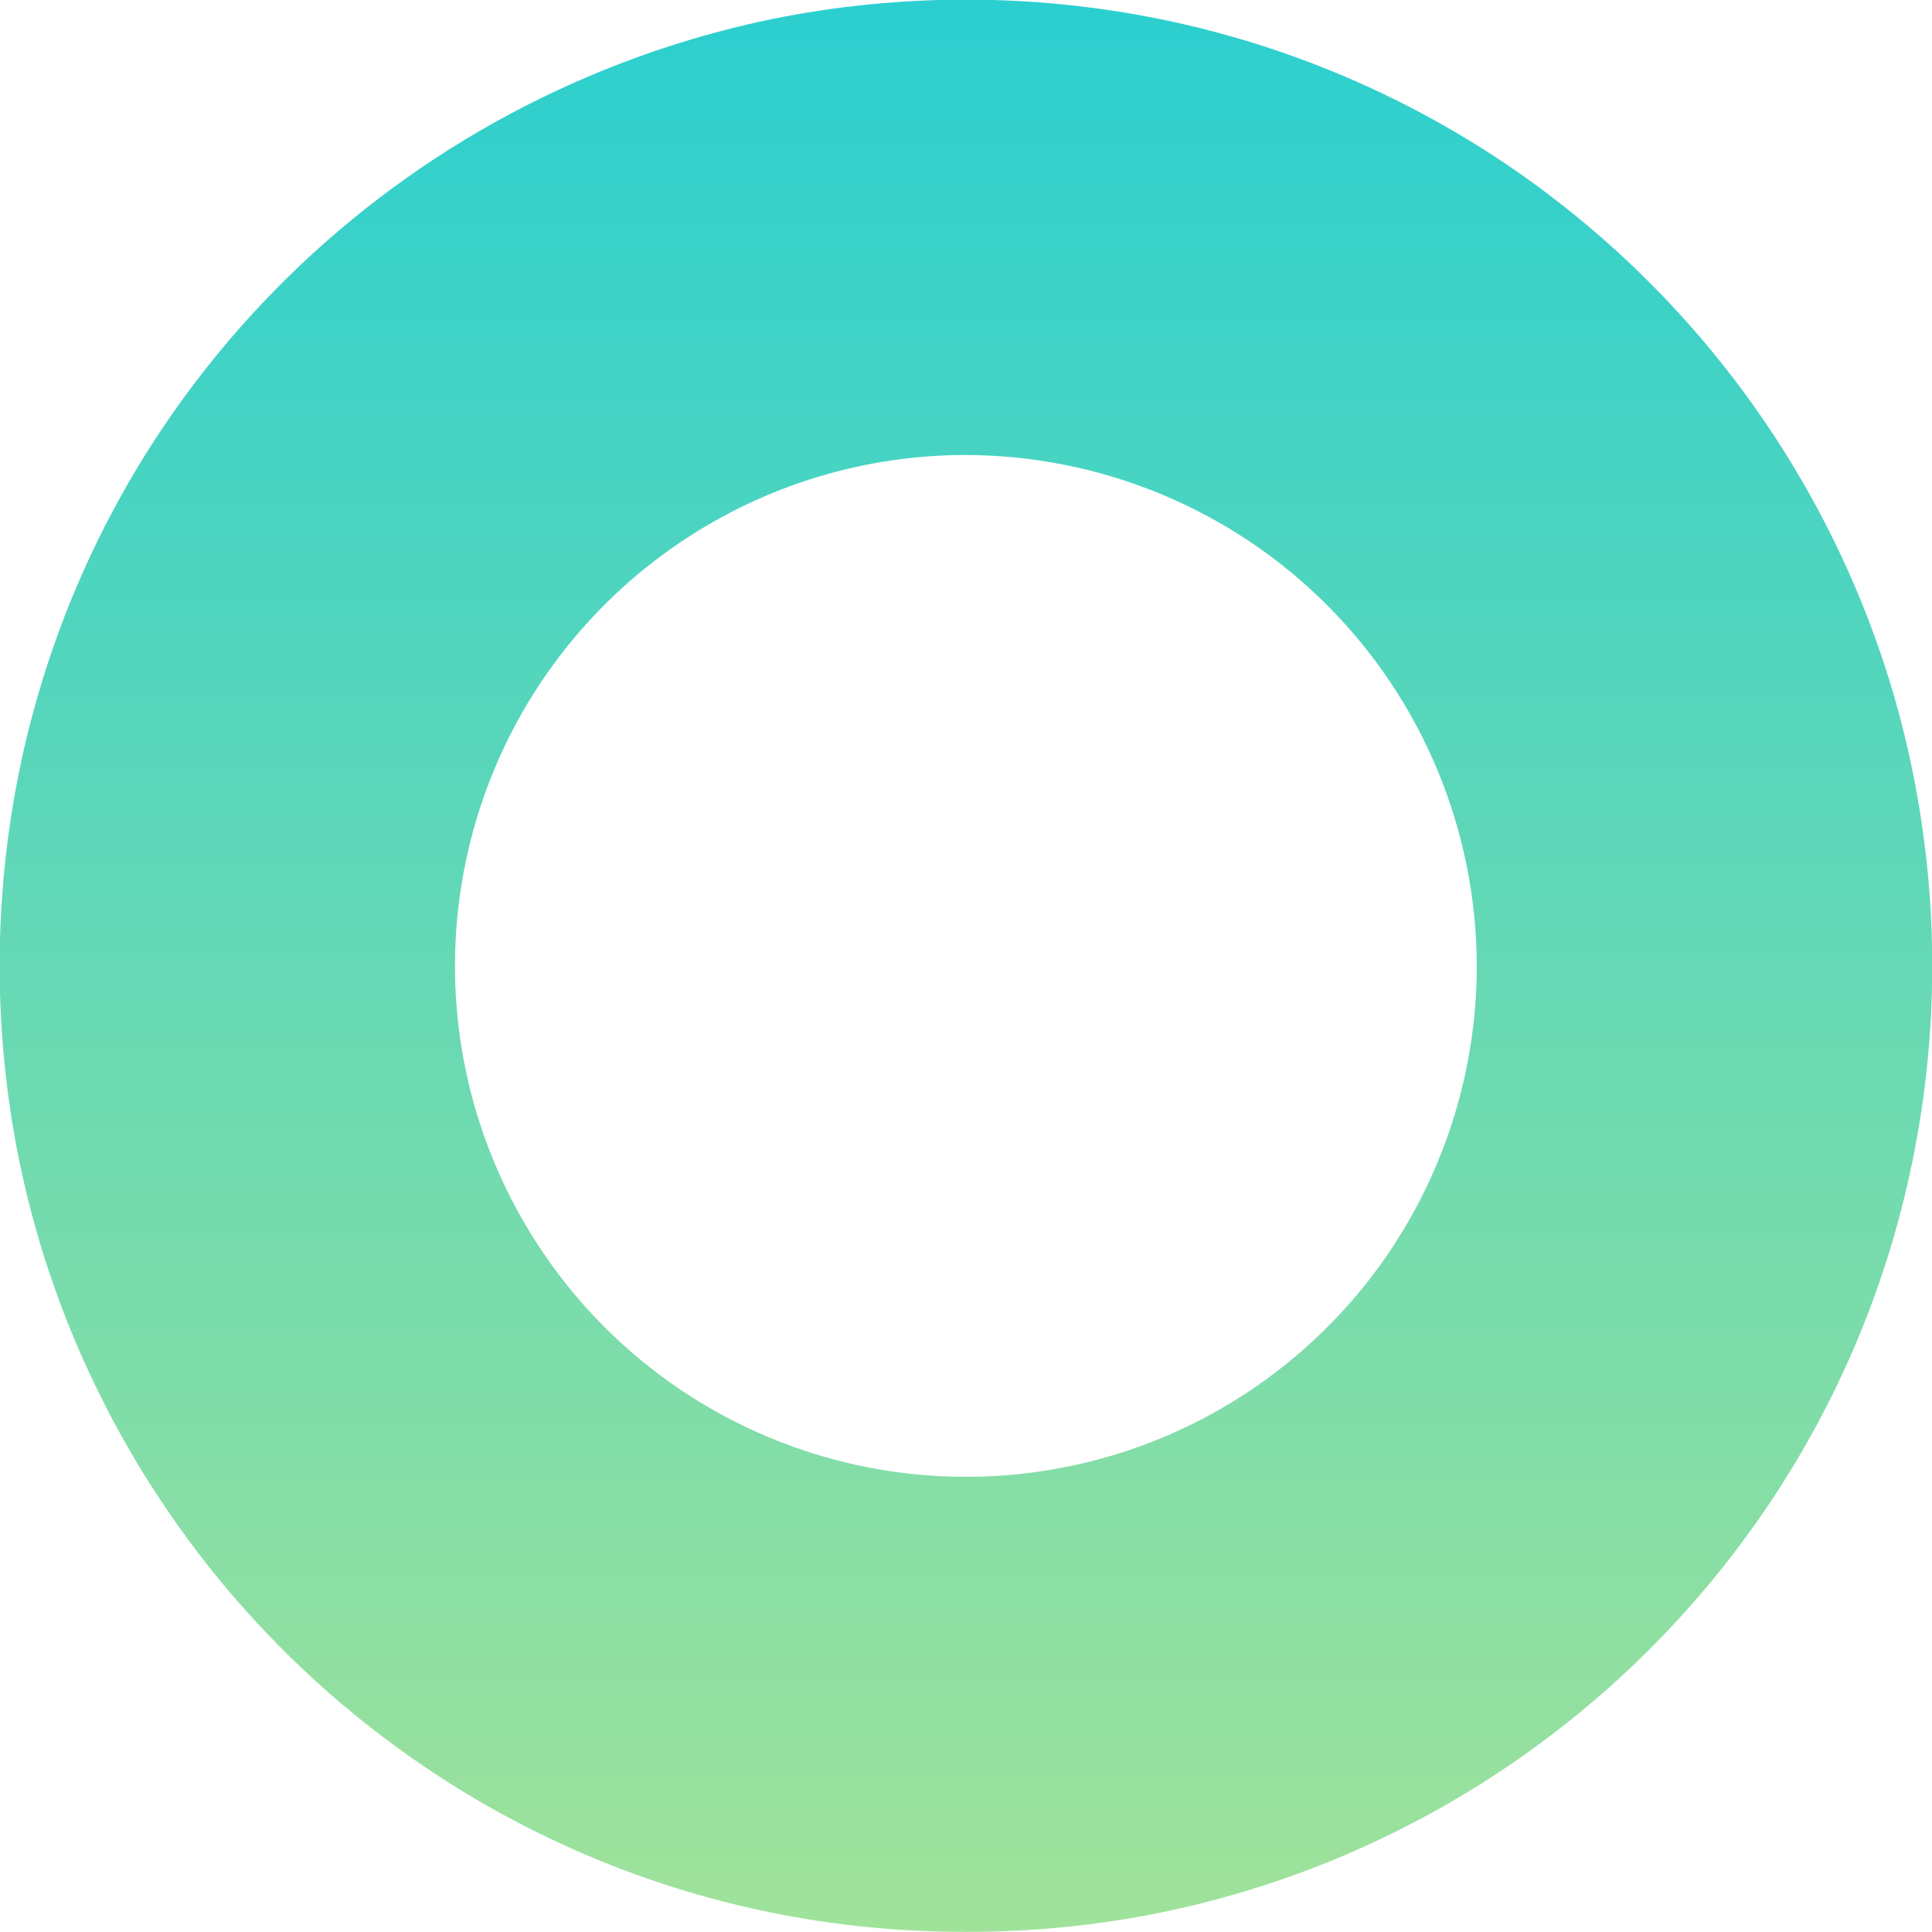 <svg width="16" height="16" viewBox="0 0 16 16" fill="none" xmlns="http://www.w3.org/2000/svg">
<g clip-path="url(#clip0)">
<path d="M7.999 15.999C7.458 16 6.918 15.947 6.387 15.839C5.364 15.631 4.392 15.223 3.527 14.639C2.24 13.771 1.234 12.548 0.628 11.119C0.422 10.633 0.265 10.128 0.159 9.611C-0.057 8.547 -0.057 7.451 0.159 6.387C0.368 5.363 0.775 4.391 1.359 3.526C2.229 2.239 3.455 1.232 4.886 0.628C5.37 0.423 5.873 0.266 6.387 0.159C7.451 -0.057 8.548 -0.057 9.612 0.159C10.635 0.368 11.607 0.776 12.473 1.359C13.759 2.228 14.766 3.45 15.371 4.879C15.577 5.365 15.734 5.87 15.839 6.387C16.056 7.451 16.056 8.548 15.839 9.612C15.631 10.635 15.223 11.607 14.639 12.473C13.771 13.759 12.548 14.766 11.119 15.371C10.635 15.576 10.132 15.732 9.618 15.838C9.085 15.946 8.543 16 7.999 15.999ZM7.999 3.768C7.162 3.768 6.344 4.016 5.649 4.481C4.953 4.946 4.41 5.607 4.09 6.38C3.77 7.153 3.686 8.004 3.849 8.825C4.013 9.646 4.416 10.399 5.007 10.991C5.599 11.583 6.353 11.986 7.174 12.149C7.995 12.312 8.845 12.229 9.619 11.909C10.392 11.588 11.053 11.046 11.518 10.35C11.982 9.654 12.23 8.836 12.23 7.999C12.228 6.878 11.782 5.803 10.989 5.01C10.196 4.217 9.121 3.771 7.999 3.768Z" fill="url(#paint0_linear)"/>
</g>
<defs>
<linearGradient id="paint0_linear" x1="7.999" y1="-0.003" x2="7.999" y2="15.999" gradientUnits="userSpaceOnUse">
<stop stop-color="#2BCFCF"/>
<stop offset="1" stop-color="#A0E29A"/>
</linearGradient>
<clipPath id="clip0">
<rect width="16" height="16" fill="white"/>
</clipPath>
</defs>
</svg>
